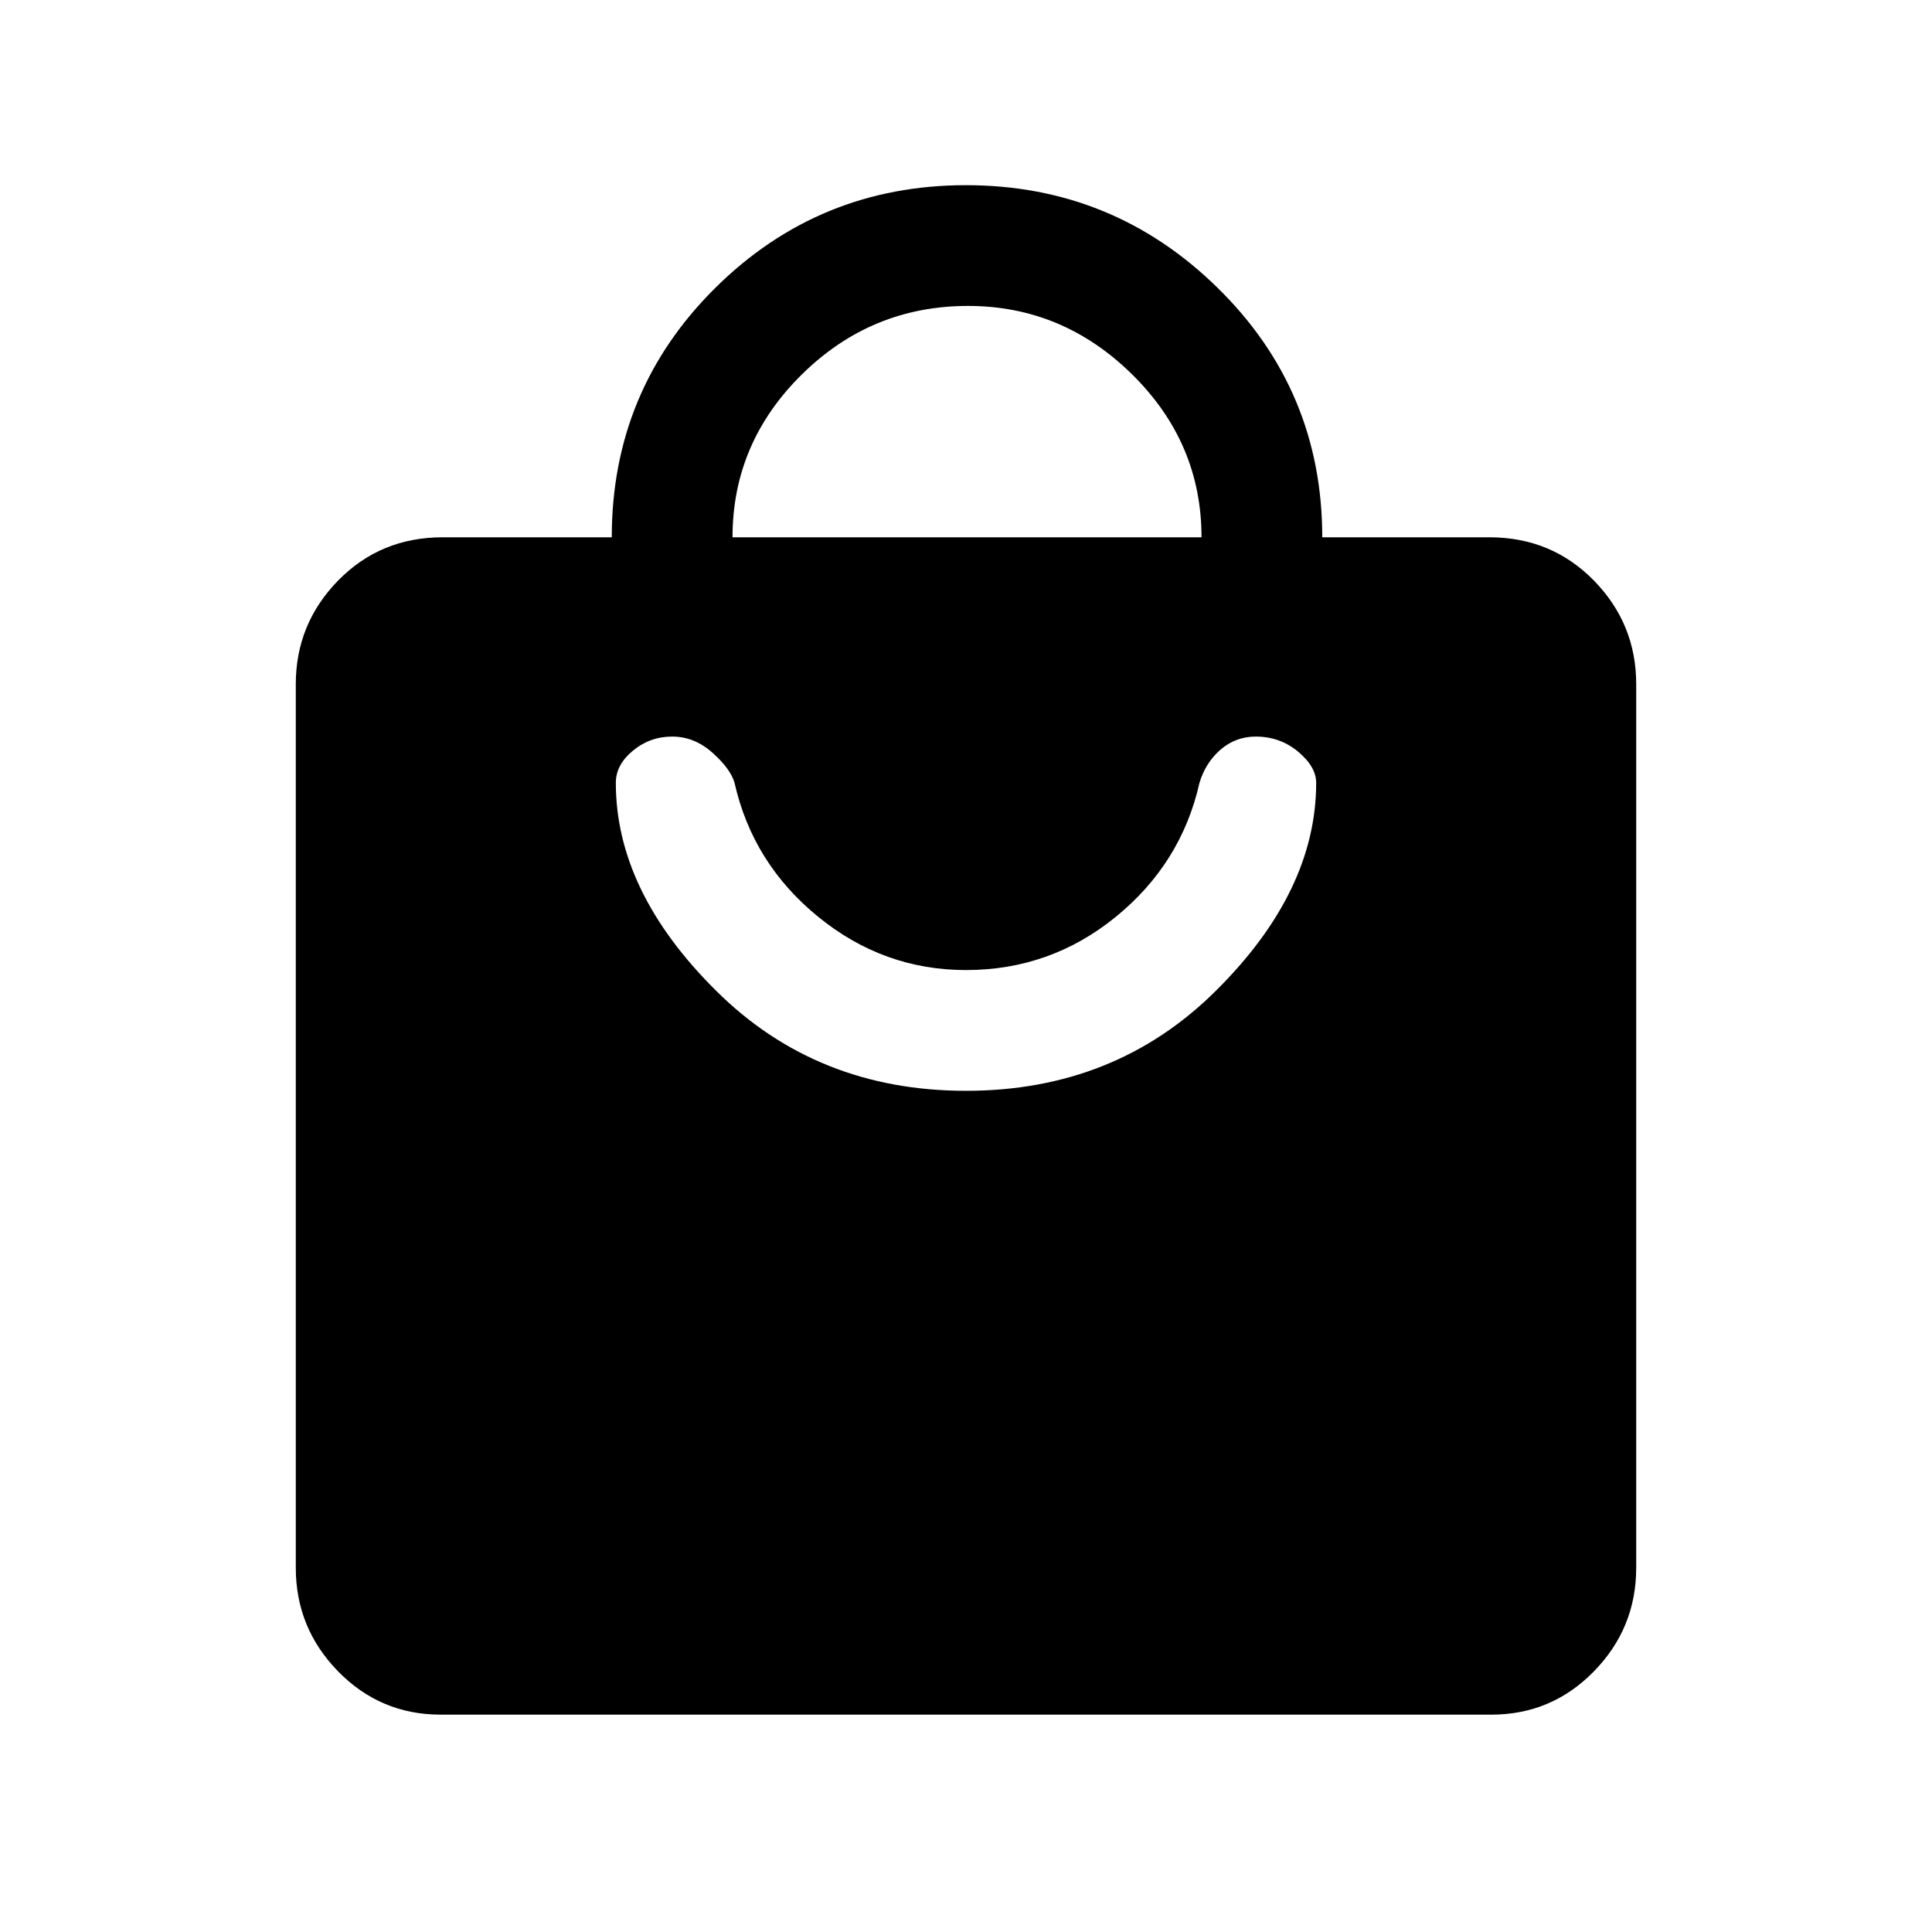 <svg xmlns="http://www.w3.org/2000/svg" height="20" width="20"><path d="M15.438 17.75H4.562Q3.938 17.75 3.5 17.302Q3.062 16.854 3.062 16.229V7.083Q3.062 6.458 3.5 6.01Q3.938 5.562 4.583 5.562H6.333Q6.333 4.042 7.406 2.979Q8.479 1.917 10 1.917Q11.521 1.917 12.604 2.979Q13.688 4.042 13.688 5.562H15.417Q16.062 5.562 16.5 6.01Q16.938 6.458 16.938 7.083V16.229Q16.938 16.854 16.5 17.302Q16.062 17.75 15.438 17.75ZM7.583 5.562H12.438Q12.438 4.583 11.719 3.875Q11 3.167 10.021 3.167Q9.021 3.167 8.302 3.875Q7.583 4.583 7.583 5.562ZM10 11.292Q11.542 11.292 12.583 10.26Q13.625 9.229 13.625 8.104Q13.625 7.938 13.438 7.781Q13.25 7.625 13 7.625Q12.792 7.625 12.635 7.76Q12.479 7.896 12.417 8.104Q12.229 8.938 11.552 9.49Q10.875 10.042 10 10.042Q9.146 10.042 8.469 9.49Q7.792 8.938 7.604 8.104Q7.562 7.958 7.375 7.792Q7.188 7.625 6.958 7.625Q6.729 7.625 6.552 7.771Q6.375 7.917 6.375 8.104Q6.375 9.229 7.417 10.26Q8.458 11.292 10 11.292Z"/></svg>